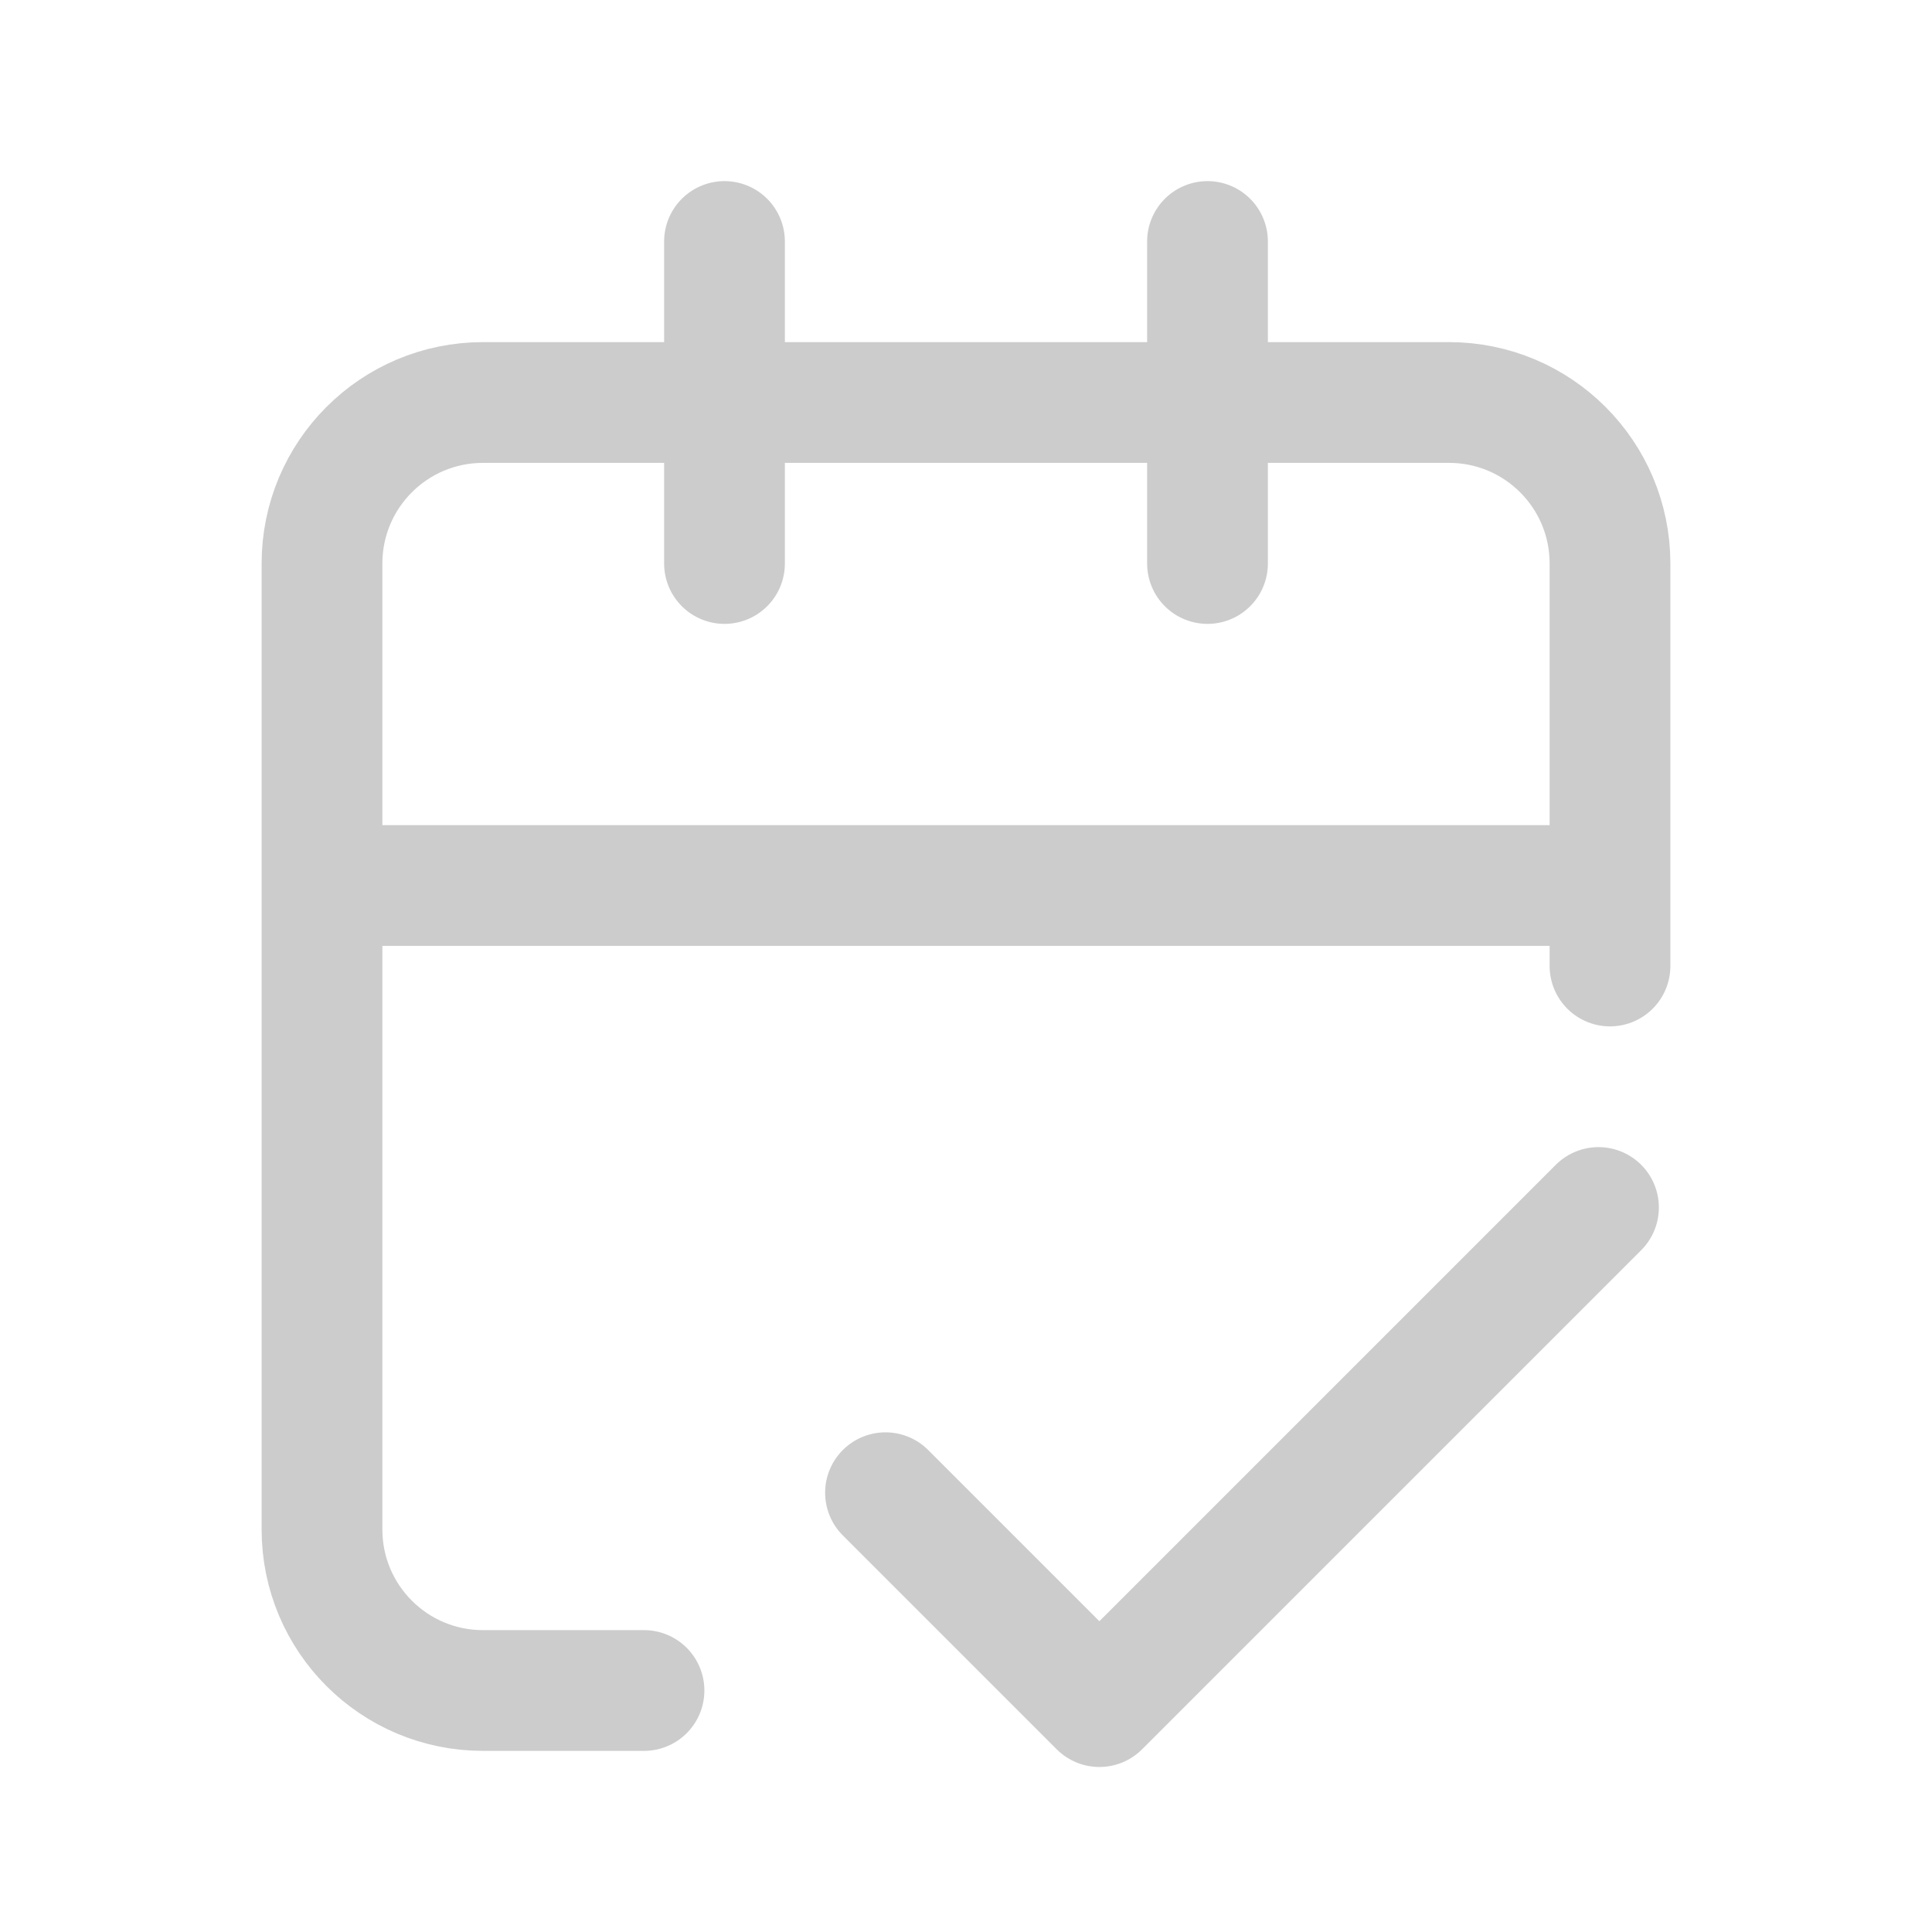 <svg width="24" height="24" viewBox="0 0 24 24" fill="none" xmlns="http://www.w3.org/2000/svg">
<path d="M20 12V7C20 5.895 19.105 5 18 5H6C4.895 5 4 5.895 4 7V19C4 20.105 4.895 21 6 21H8M15 3V7M9 3V7M4 11H20M19.857 15L13.657 21.2L11 18.543" stroke="#cccccc" stroke-width="1.5" stroke-linecap="round" stroke-linejoin="round"/>
</svg>
